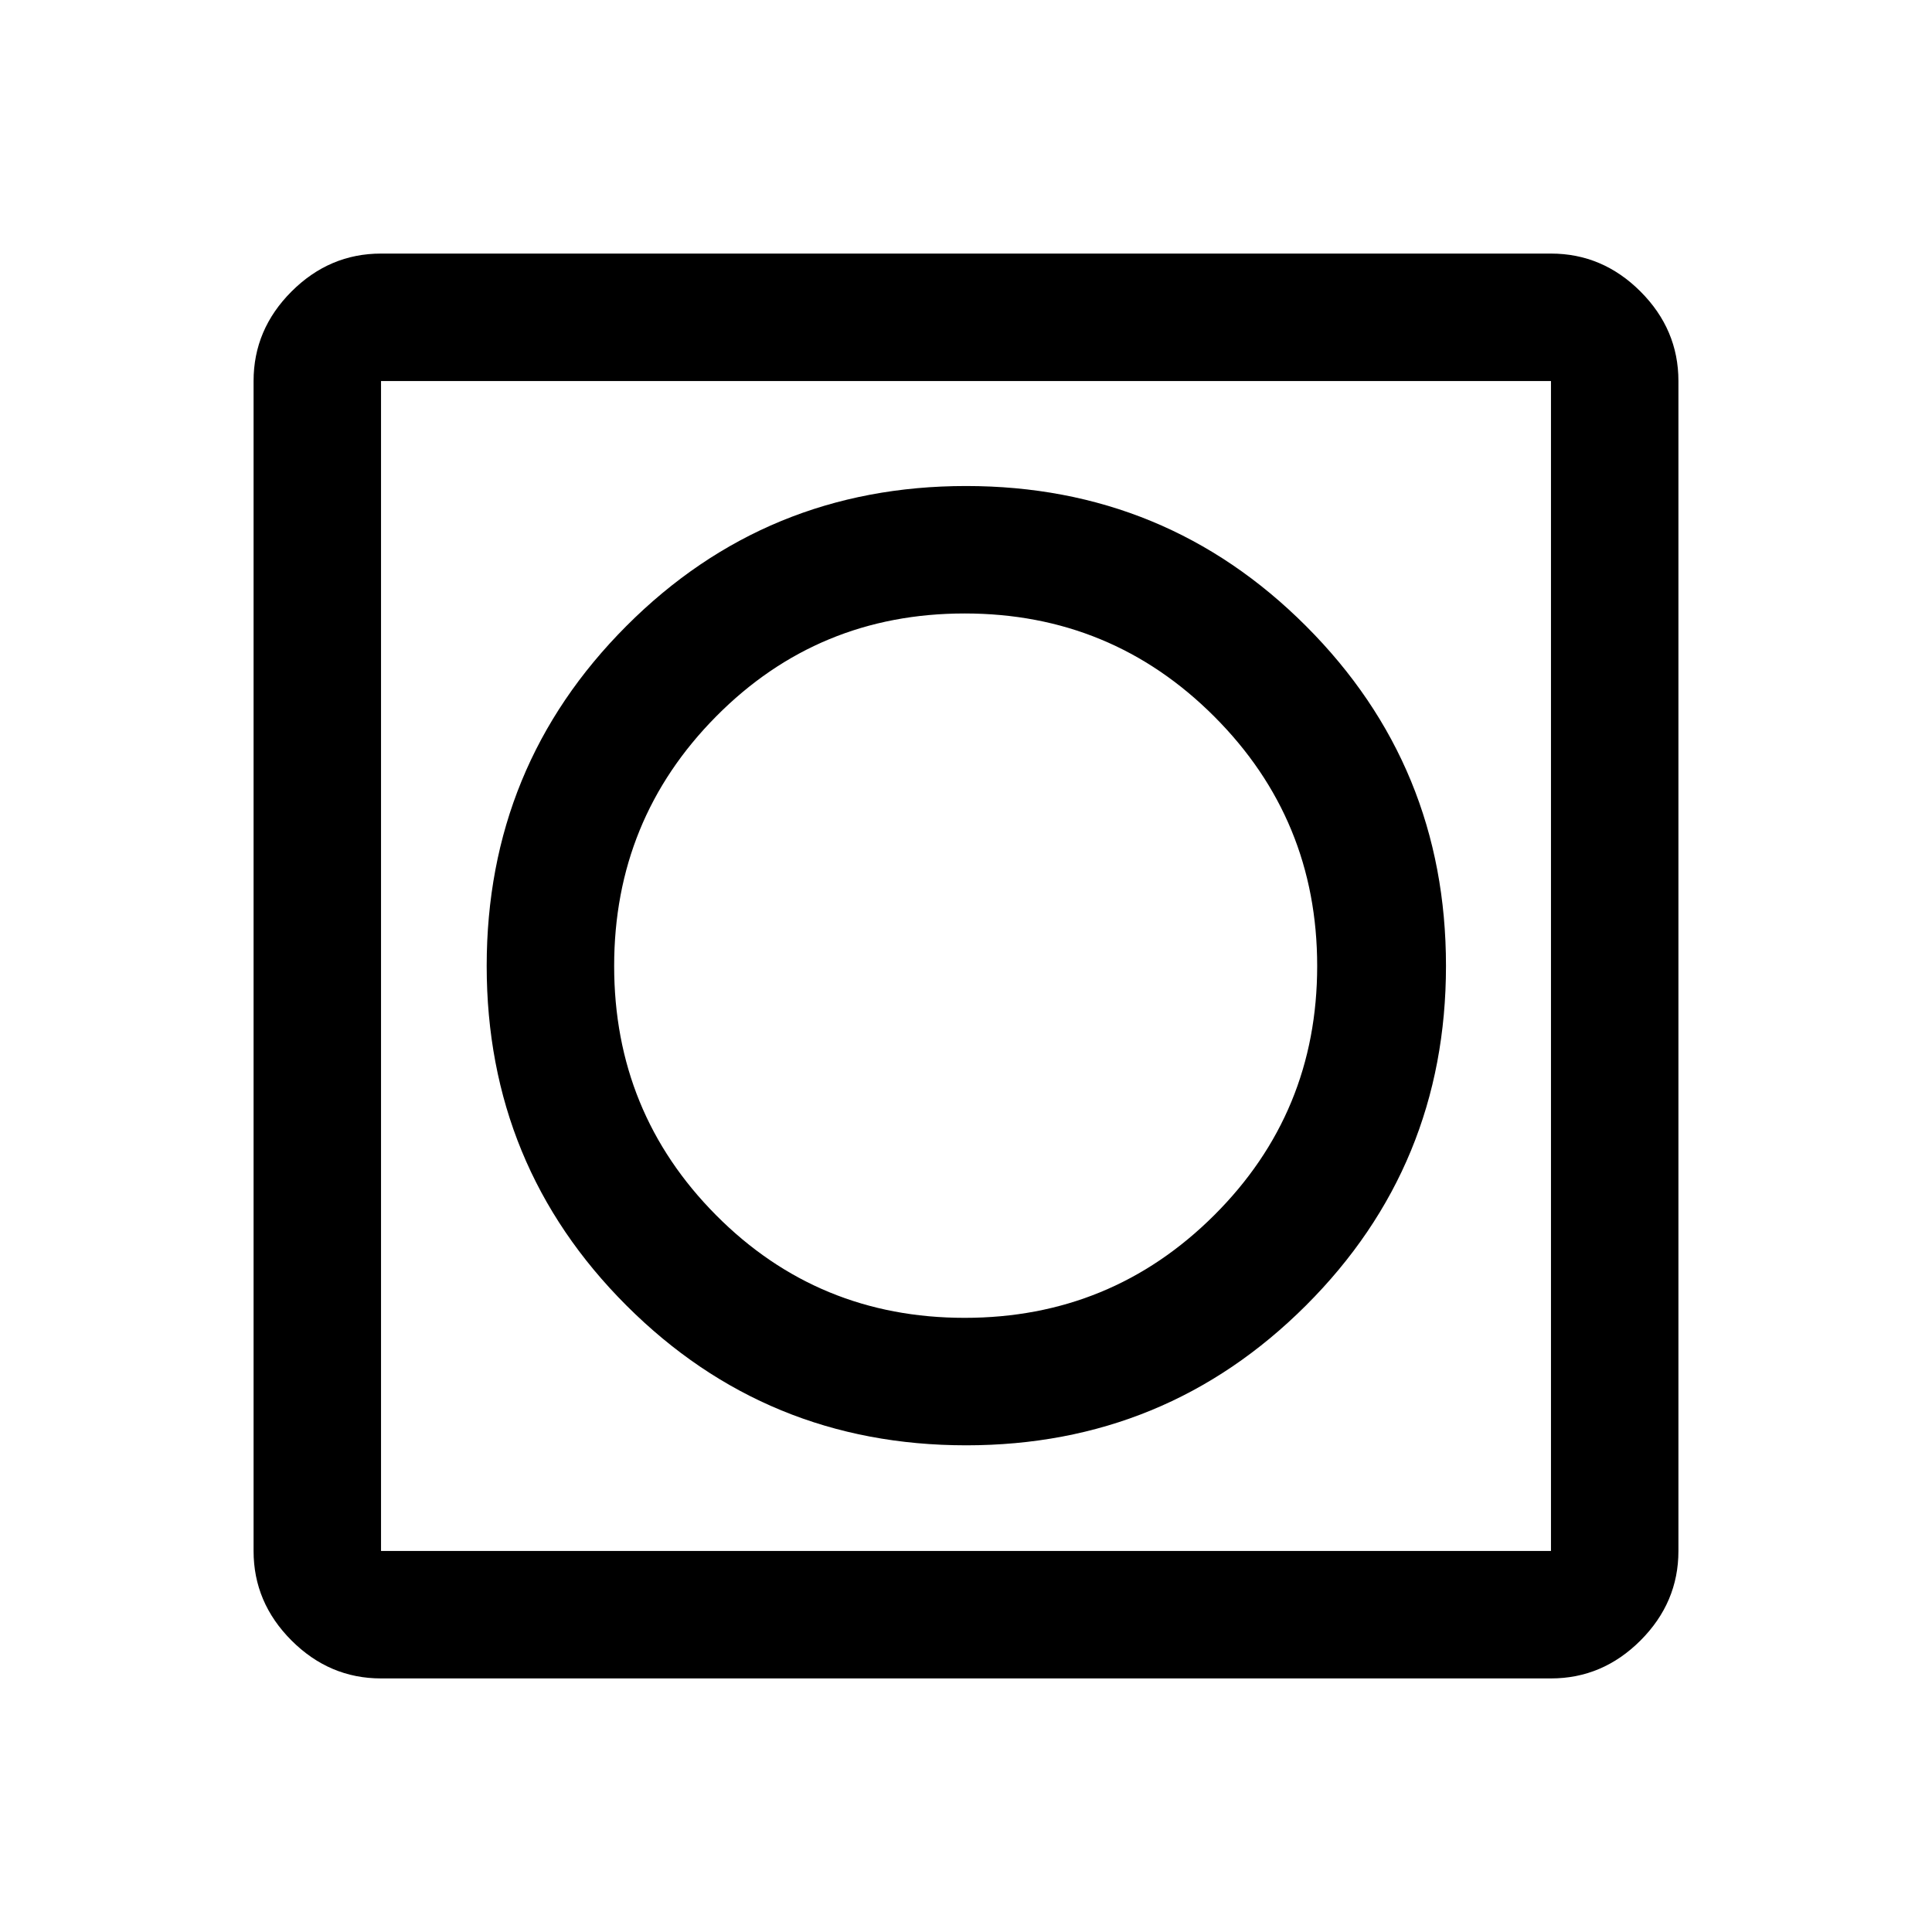 <svg xmlns="http://www.w3.org/2000/svg" height="40" viewBox="0 -960 960 960" width="40"><path d="M480.07-241.83q99.26 0 168.85-69.49 69.58-69.48 69.58-168.75 0-99.26-69.55-168.85-69.56-69.58-168.92-69.58-99.36 0-168.78 69.55-69.42 69.56-69.42 168.92 0 99.36 69.49 168.78 69.48 69.42 168.75 69.42ZM189.33-126q-25.62 0-44.48-18.85Q126-163.71 126-189.33v-581.34q0-25.62 18.85-44.48Q163.71-834 189.33-834h581.34q25.62 0 44.48 18.85Q834-796.29 834-770.67v581.34q0 25.62-18.85 44.48Q796.29-126 770.67-126H189.33Zm0-63.33h581.34v-581.34H189.33v581.34Zm0-581.34v581.34-581.34Zm290 465.5q-72.83 0-123.5-51-50.66-51-50.66-123.83t50.66-124q50.67-51.17 123.5-51.17 72.84 0 124 51.17 51.17 51.17 51.17 124t-51.17 123.83q-51.16 51-124 51Z"/></svg>